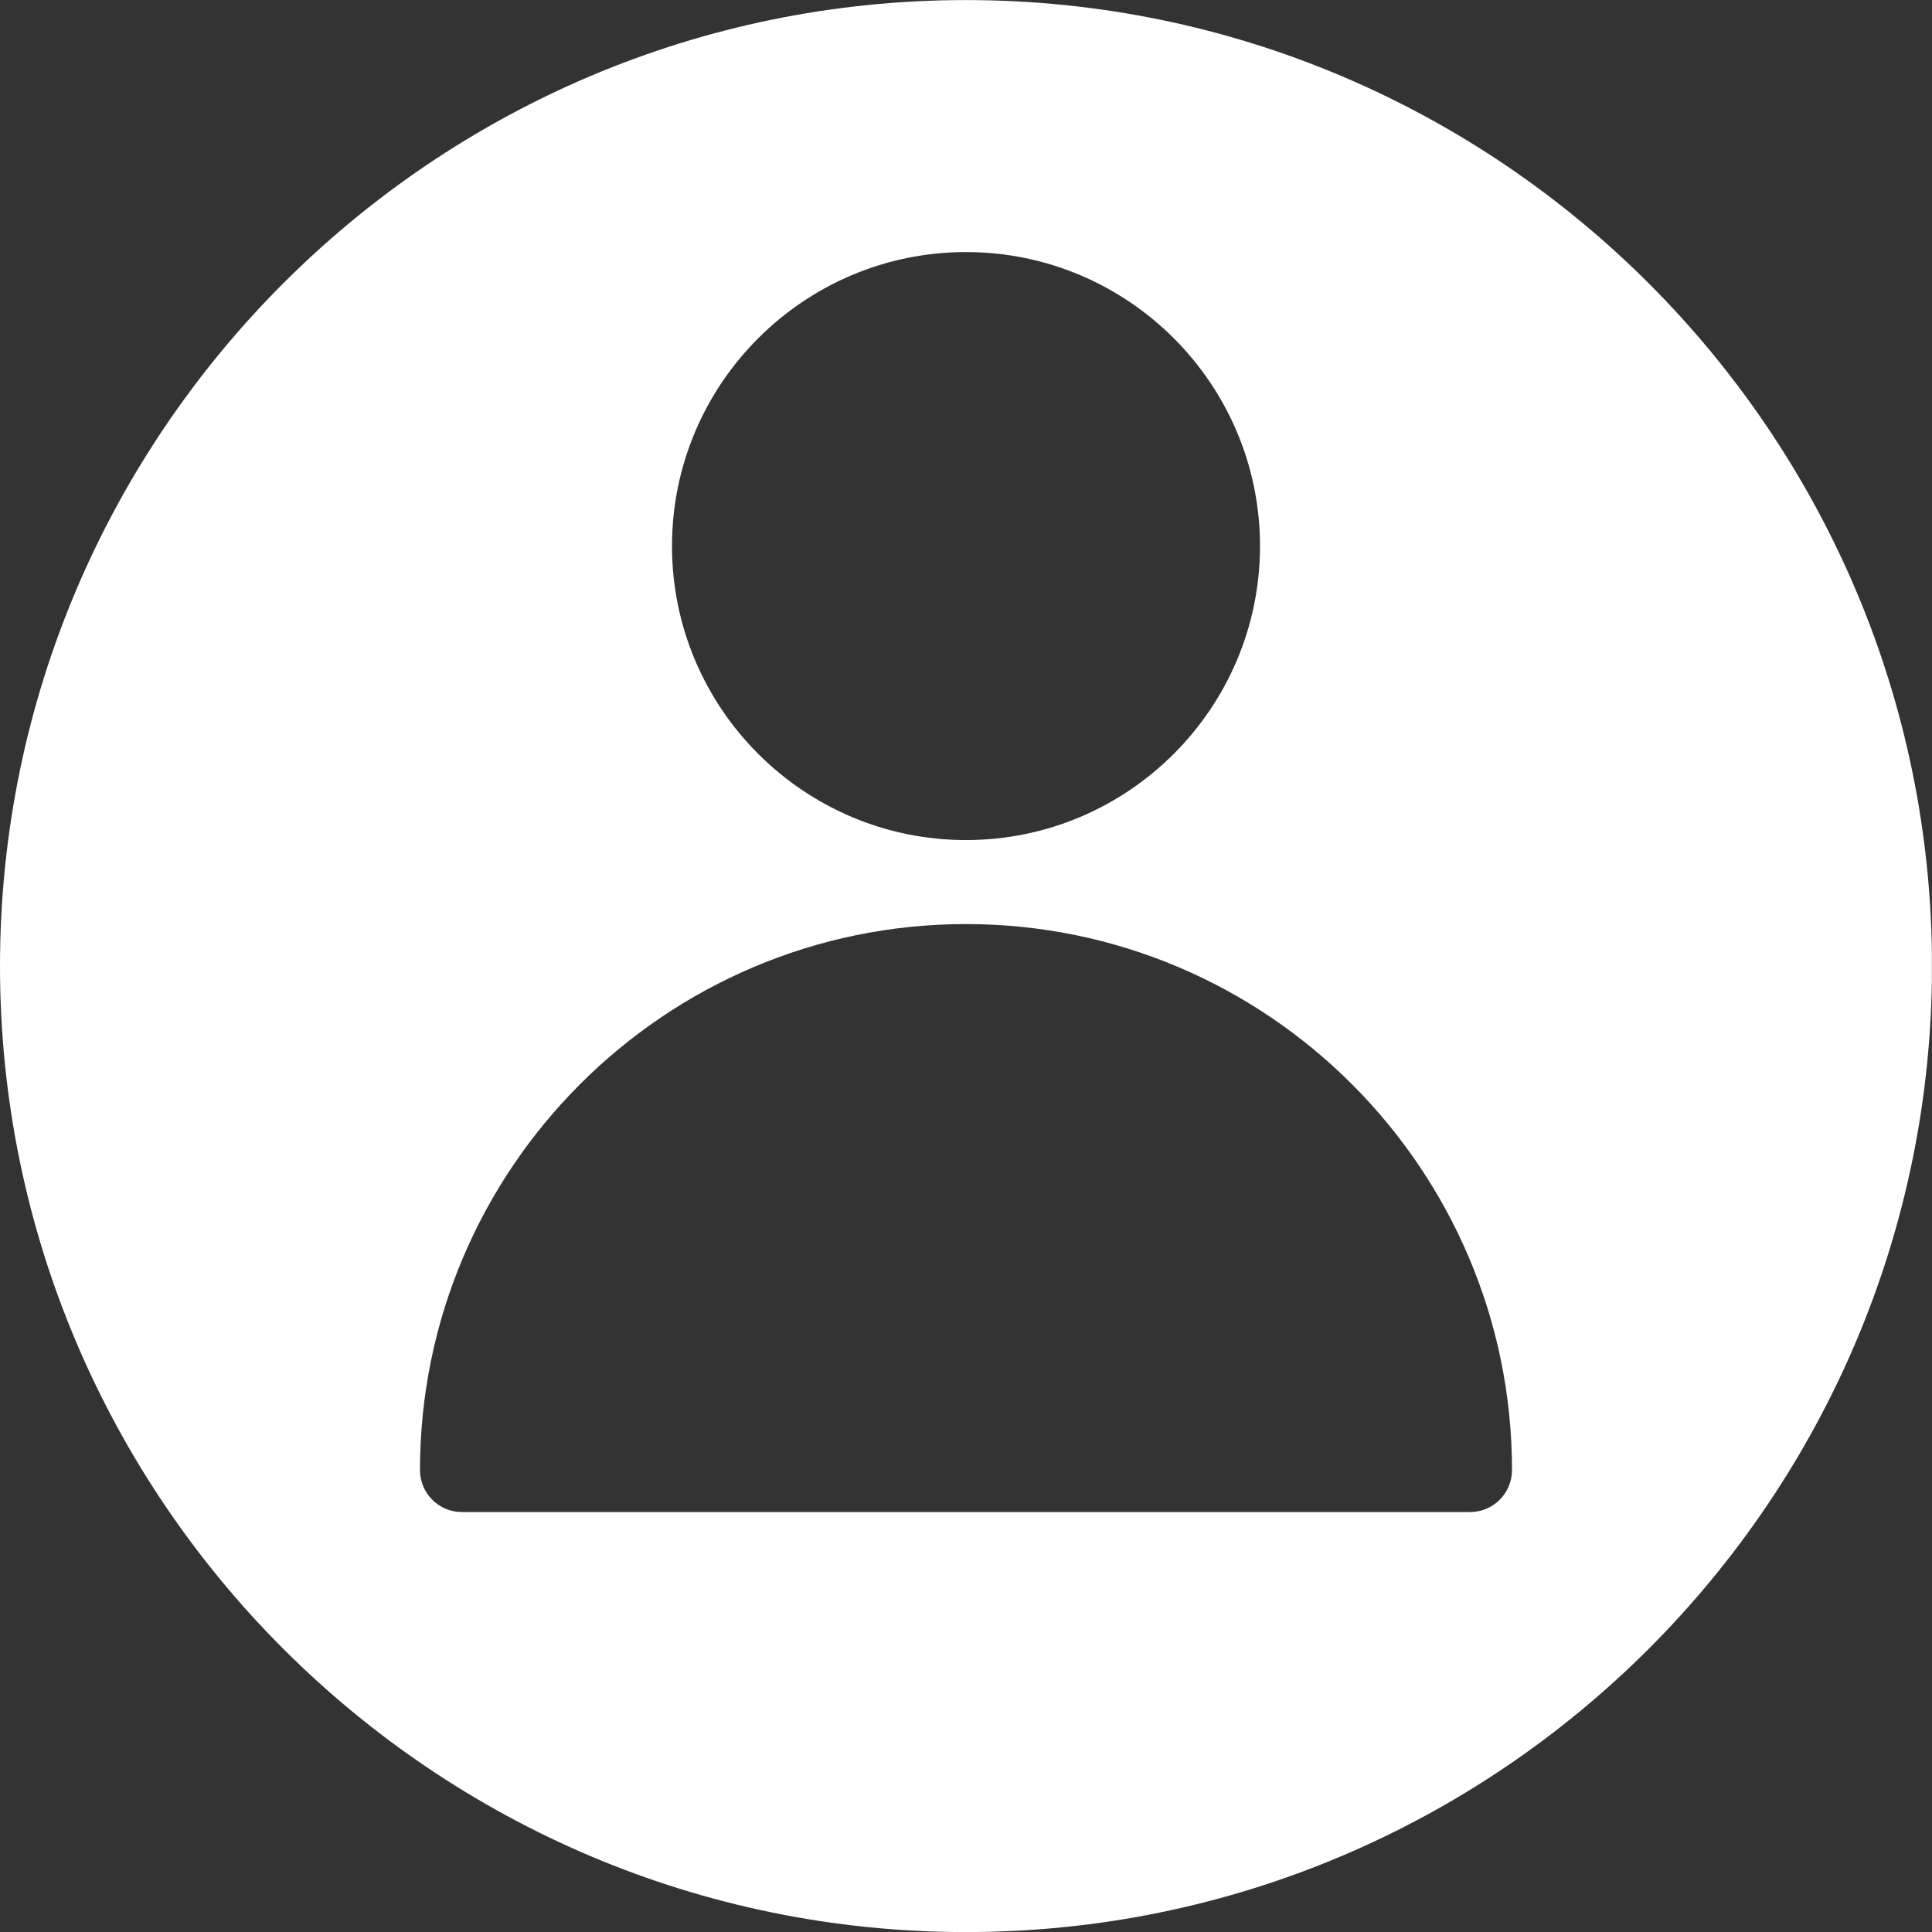 <?xml version="1.0" encoding="UTF-8"?>
<svg xmlns="http://www.w3.org/2000/svg" xmlns:xlink="http://www.w3.org/1999/xlink" width="1724.88pt" height="1725pt" viewBox="0 0 1724.88 1725" version="1.2">
<rect x="0" y="0" width="1724.88" height="1725" fill="#333333" stroke="none"/>
<defs>
<clipPath id="clip1">
  <path d="M 0 0.059 L 1724.762 0.059 L 1724.762 1724.938 L 0 1724.938 Z M 0 0.059 "/>
</clipPath>
</defs>
<g id="surface1">
<g clip-path="url(#clip1)" clip-rule="nonzero">
<path style=" stroke:none;fill-rule:nonzero;fill:rgb(100%,100%,100%);fill-opacity:1;" d="M 862.441 0.059 C 386.898 0.059 0 386.957 0 862.5 C 0 1338.043 386.898 1724.941 862.441 1724.941 C 1337.98 1724.941 1724.879 1338.043 1724.879 862.5 C 1724.879 386.957 1337.98 0.059 862.441 0.059 Z M 862.441 225.043 C 1007.18 225.043 1124.922 342.785 1124.922 487.527 C 1124.922 632.266 1007.18 750.008 862.441 750.008 C 717.699 750.008 599.957 632.266 599.957 487.527 C 599.957 342.785 717.699 225.043 862.441 225.043 Z M 1312.41 1349.965 L 412.473 1349.965 C 391.773 1349.965 374.973 1333.168 374.973 1312.469 C 374.973 1043.688 593.66 825.004 862.441 825.004 C 1131.223 825.004 1349.906 1043.688 1349.906 1312.469 C 1349.906 1333.168 1333.105 1349.965 1312.41 1349.965 Z M 1312.41 1349.965 "/>
</g>
</g>
</svg>
